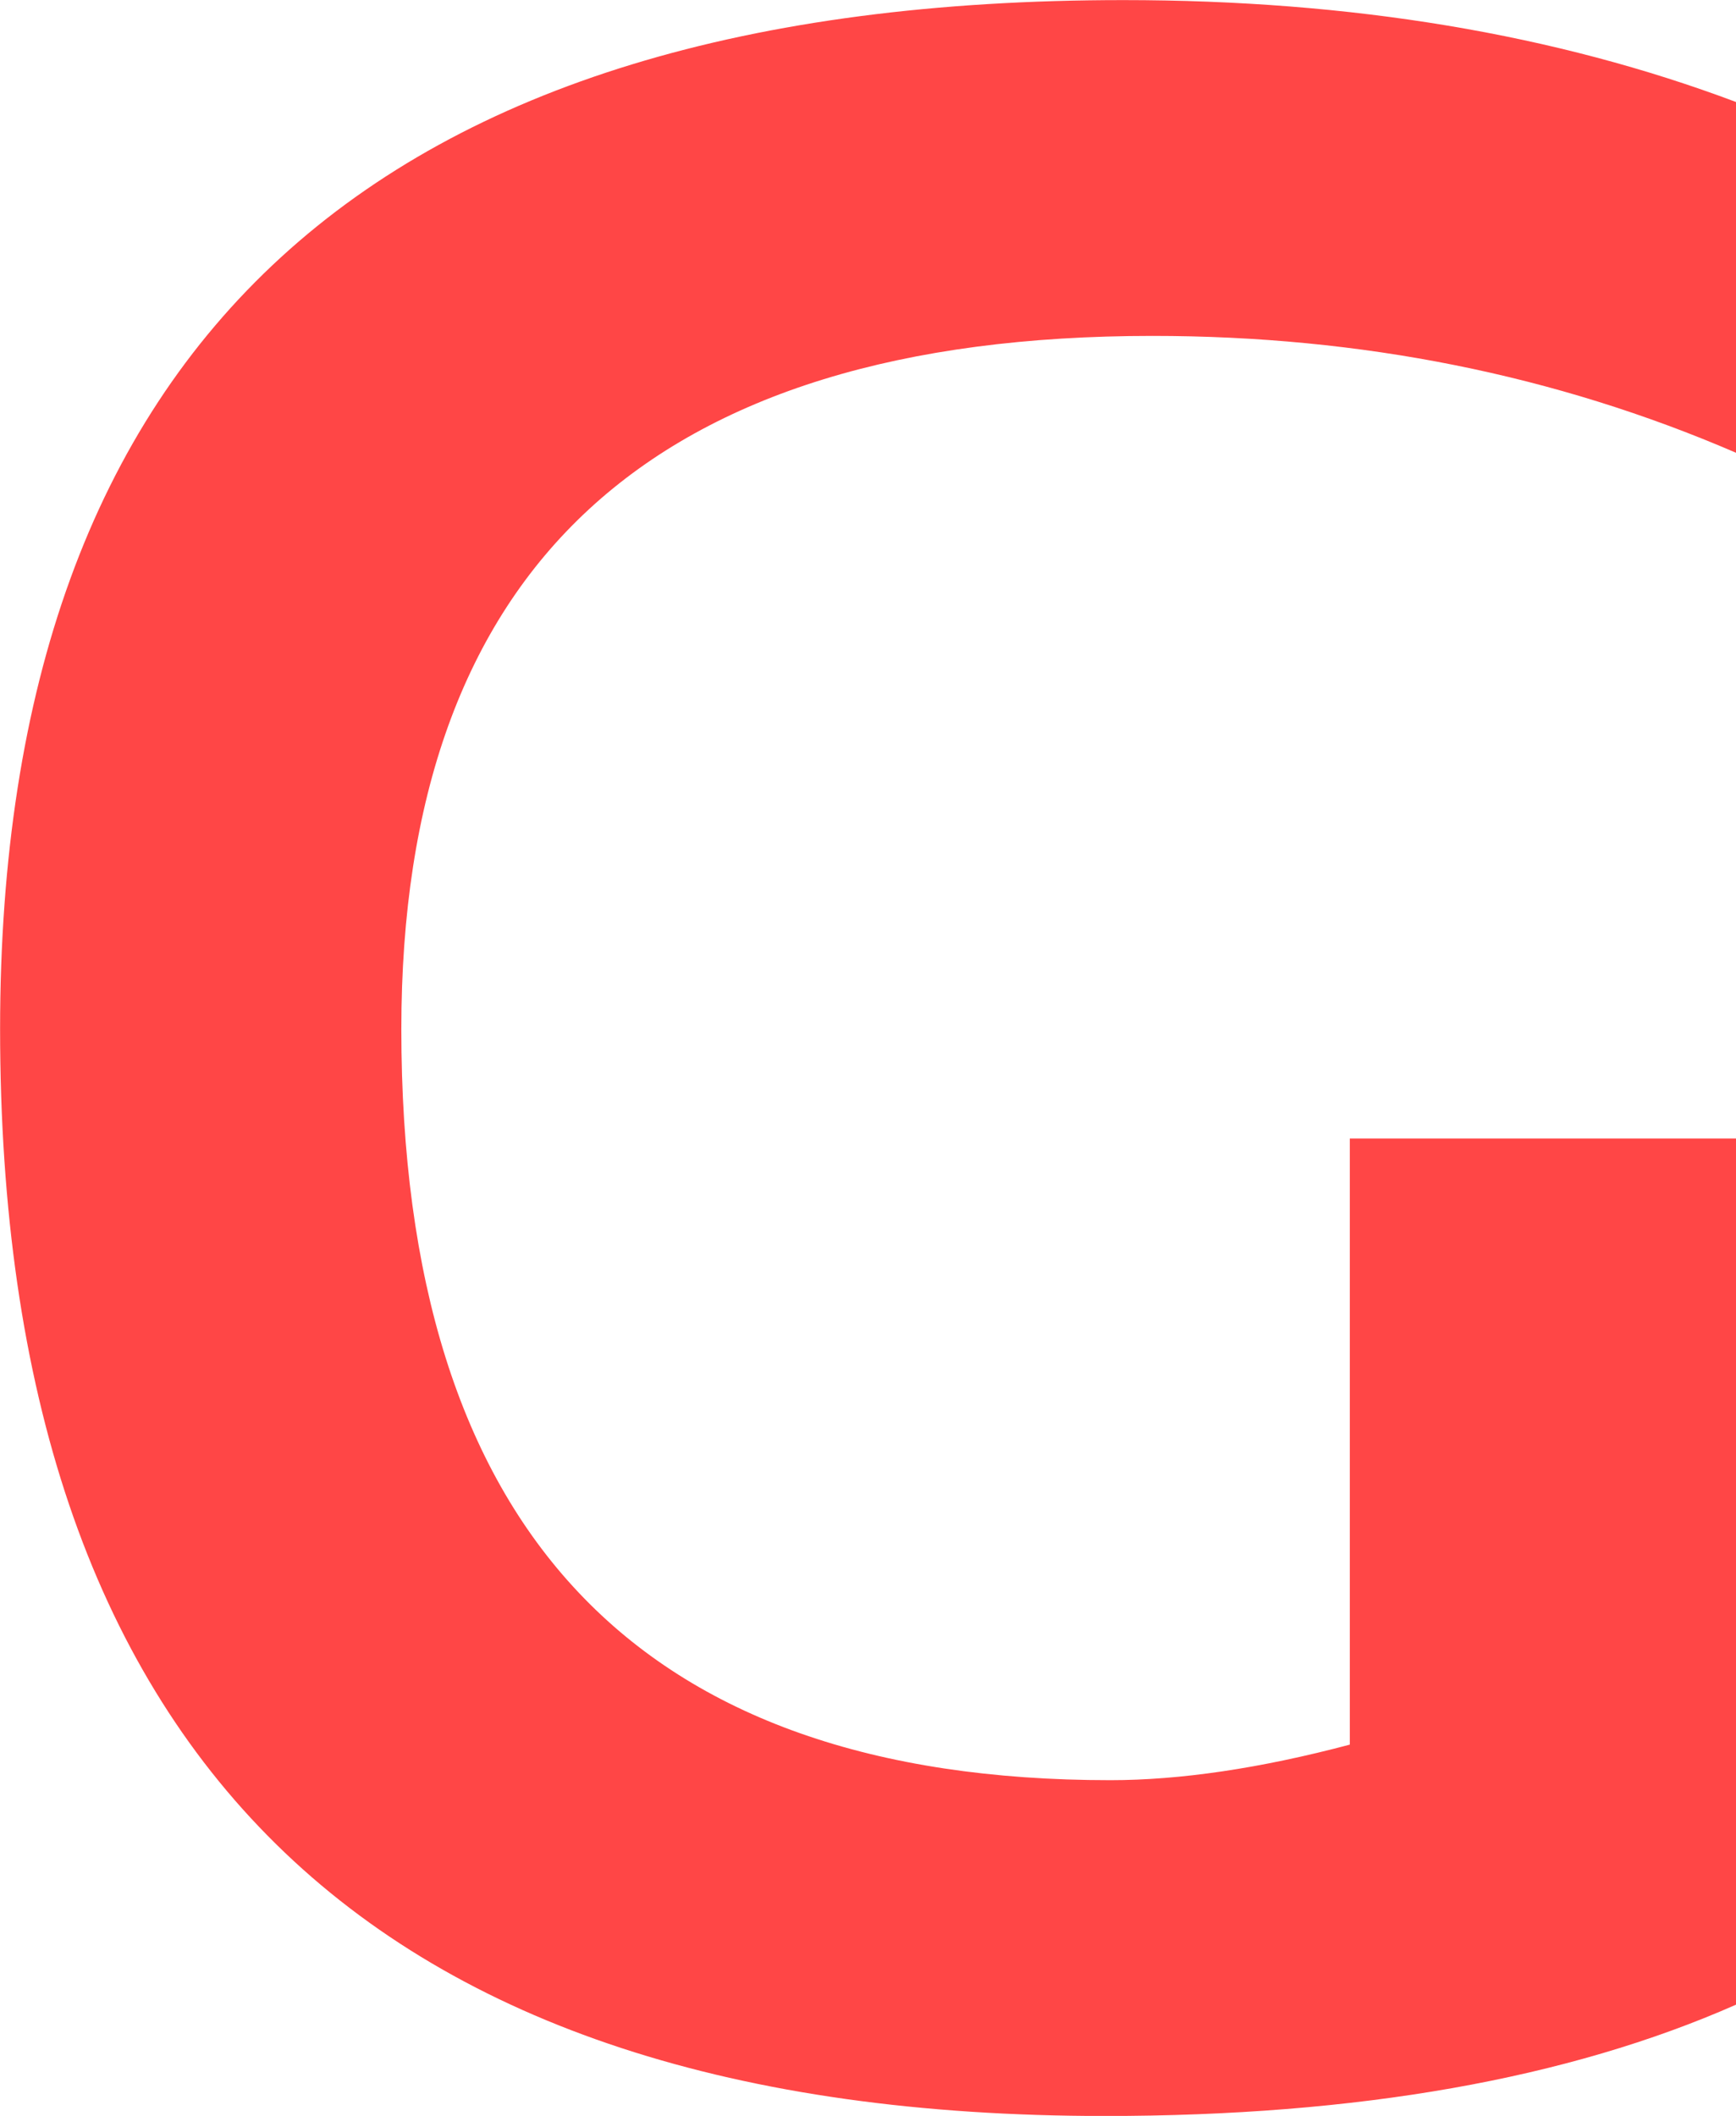 <svg version="1.1" xmlns="http://www.w3.org/2000/svg" xmlns:xlink="http://www.w3.org/1999/xlink" width="18.803" height="22.916" viewBox="0,0,18.803,22.916"><g transform="translate(-230.598,-166.667)"><g data-paper-data="{&quot;isPaintingLayer&quot;:true}" fill="#ff4646" fill-rule="nonzero" stroke="none" stroke-width="1" stroke-linecap="butt" stroke-linejoin="miter" stroke-miterlimit="10" stroke-dasharray="" stroke-dashoffset="0" style="mix-blend-mode: normal"><path d="M249.402,188.378c-1.824,0.805 -4.103,1.206 -6.838,1.206c-7.978,0 -11.965,-3.923 -11.965,-11.772c0,-7.429 4.055,-11.144 12.167,-11.144c2.472,0 4.683,0.37 6.636,1.104v3.799c-1.953,-0.843 -4.06,-1.266 -6.322,-1.266c-5.425,0 -8.135,2.502 -8.135,7.507c0,5.425 2.558,8.135 7.679,8.135c0.755,0 1.621,-0.127 2.594,-0.385v-6.565h4.184zM249.402,188.378"/></g></g></svg>